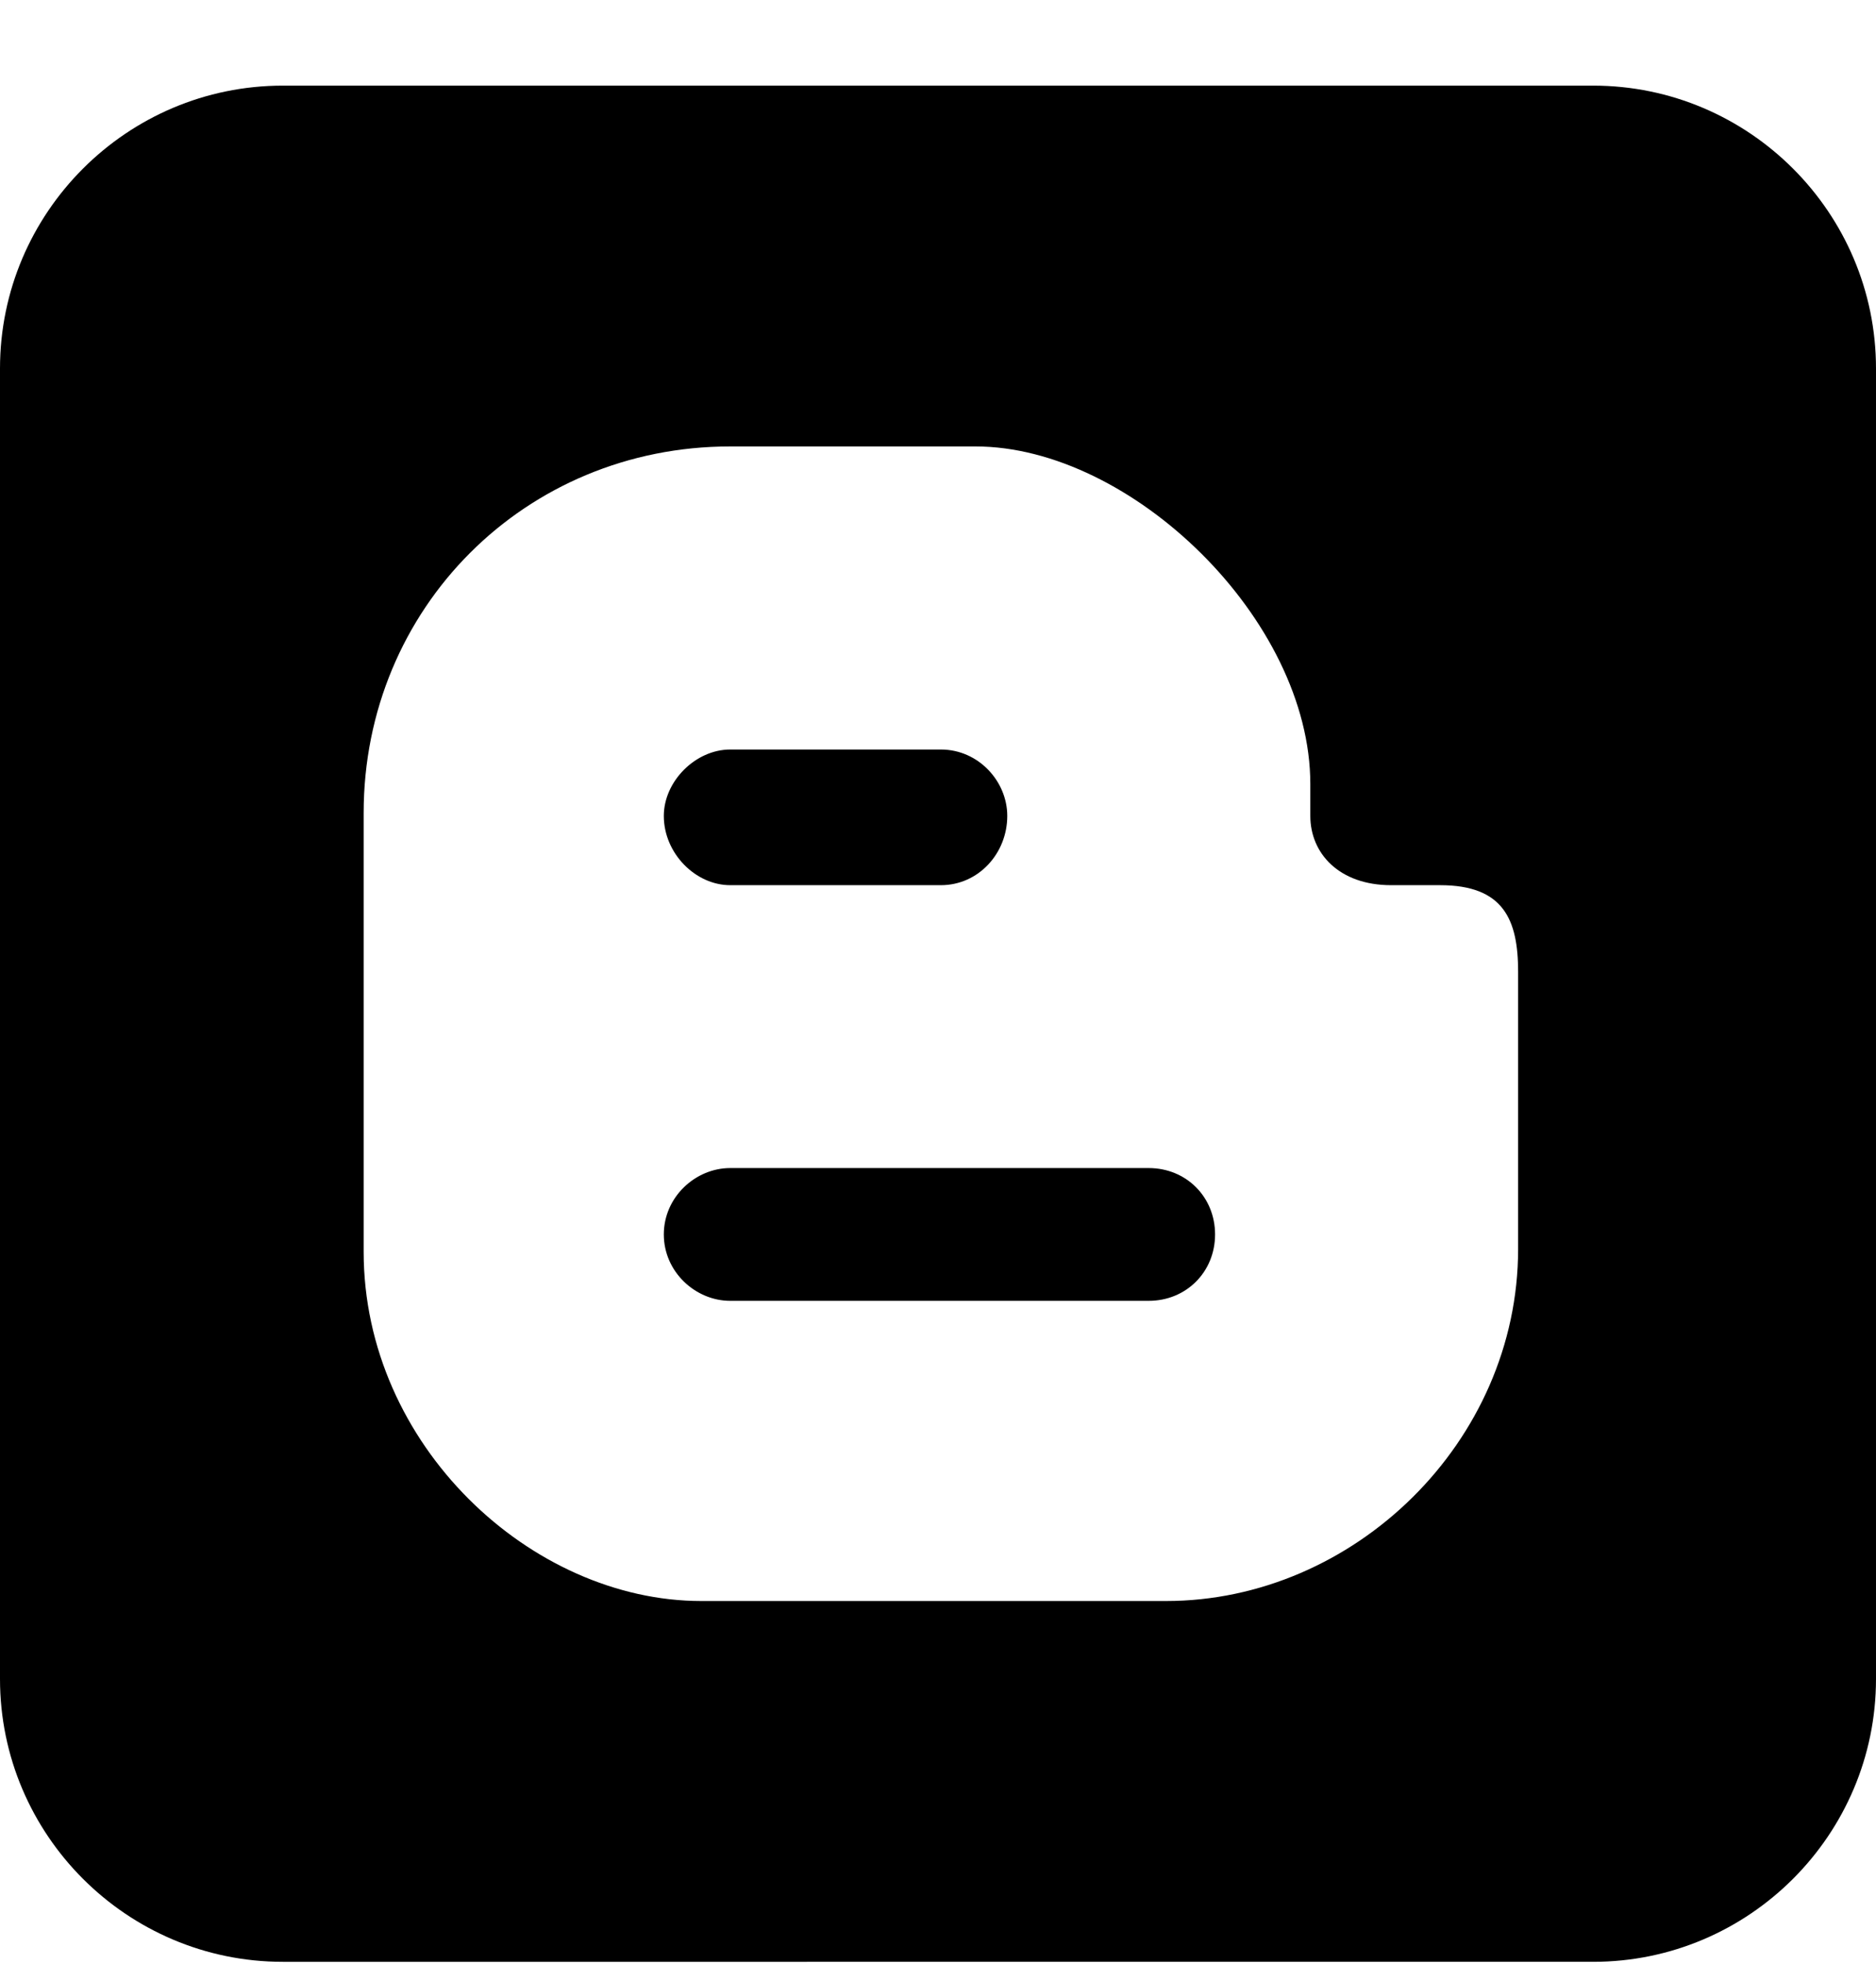 <svg xmlns="http://www.w3.org/2000/svg" width="3em" height="3.14em" viewBox="0 0 650 679"><path fill="currentColor" d="M326 306h-73c-12 0-23-11-23-24c0-12 11-23 23-23h73c13 0 23 11 23 23c0 13-10 24-23 24m-73 98h145c13 0 23 10 23 23s-10 23-23 23H253c-12 0-23-10-23-23s11-23 23-23M98 29h454c54 0 98 44 98 98v454c0 54-44 98-98 98H98c-54 0-98-44-98-98V127c0-54 44-98 98-98m428 403v-96c0-18-5-30-27-30h-17c-18 0-28-11-28-24v-11c0-57-62-117-116-117h-85c-71 0-127 56-127 127v152c0 67 58 121 117 121h161c65 0 122-55 122-122"/></svg>